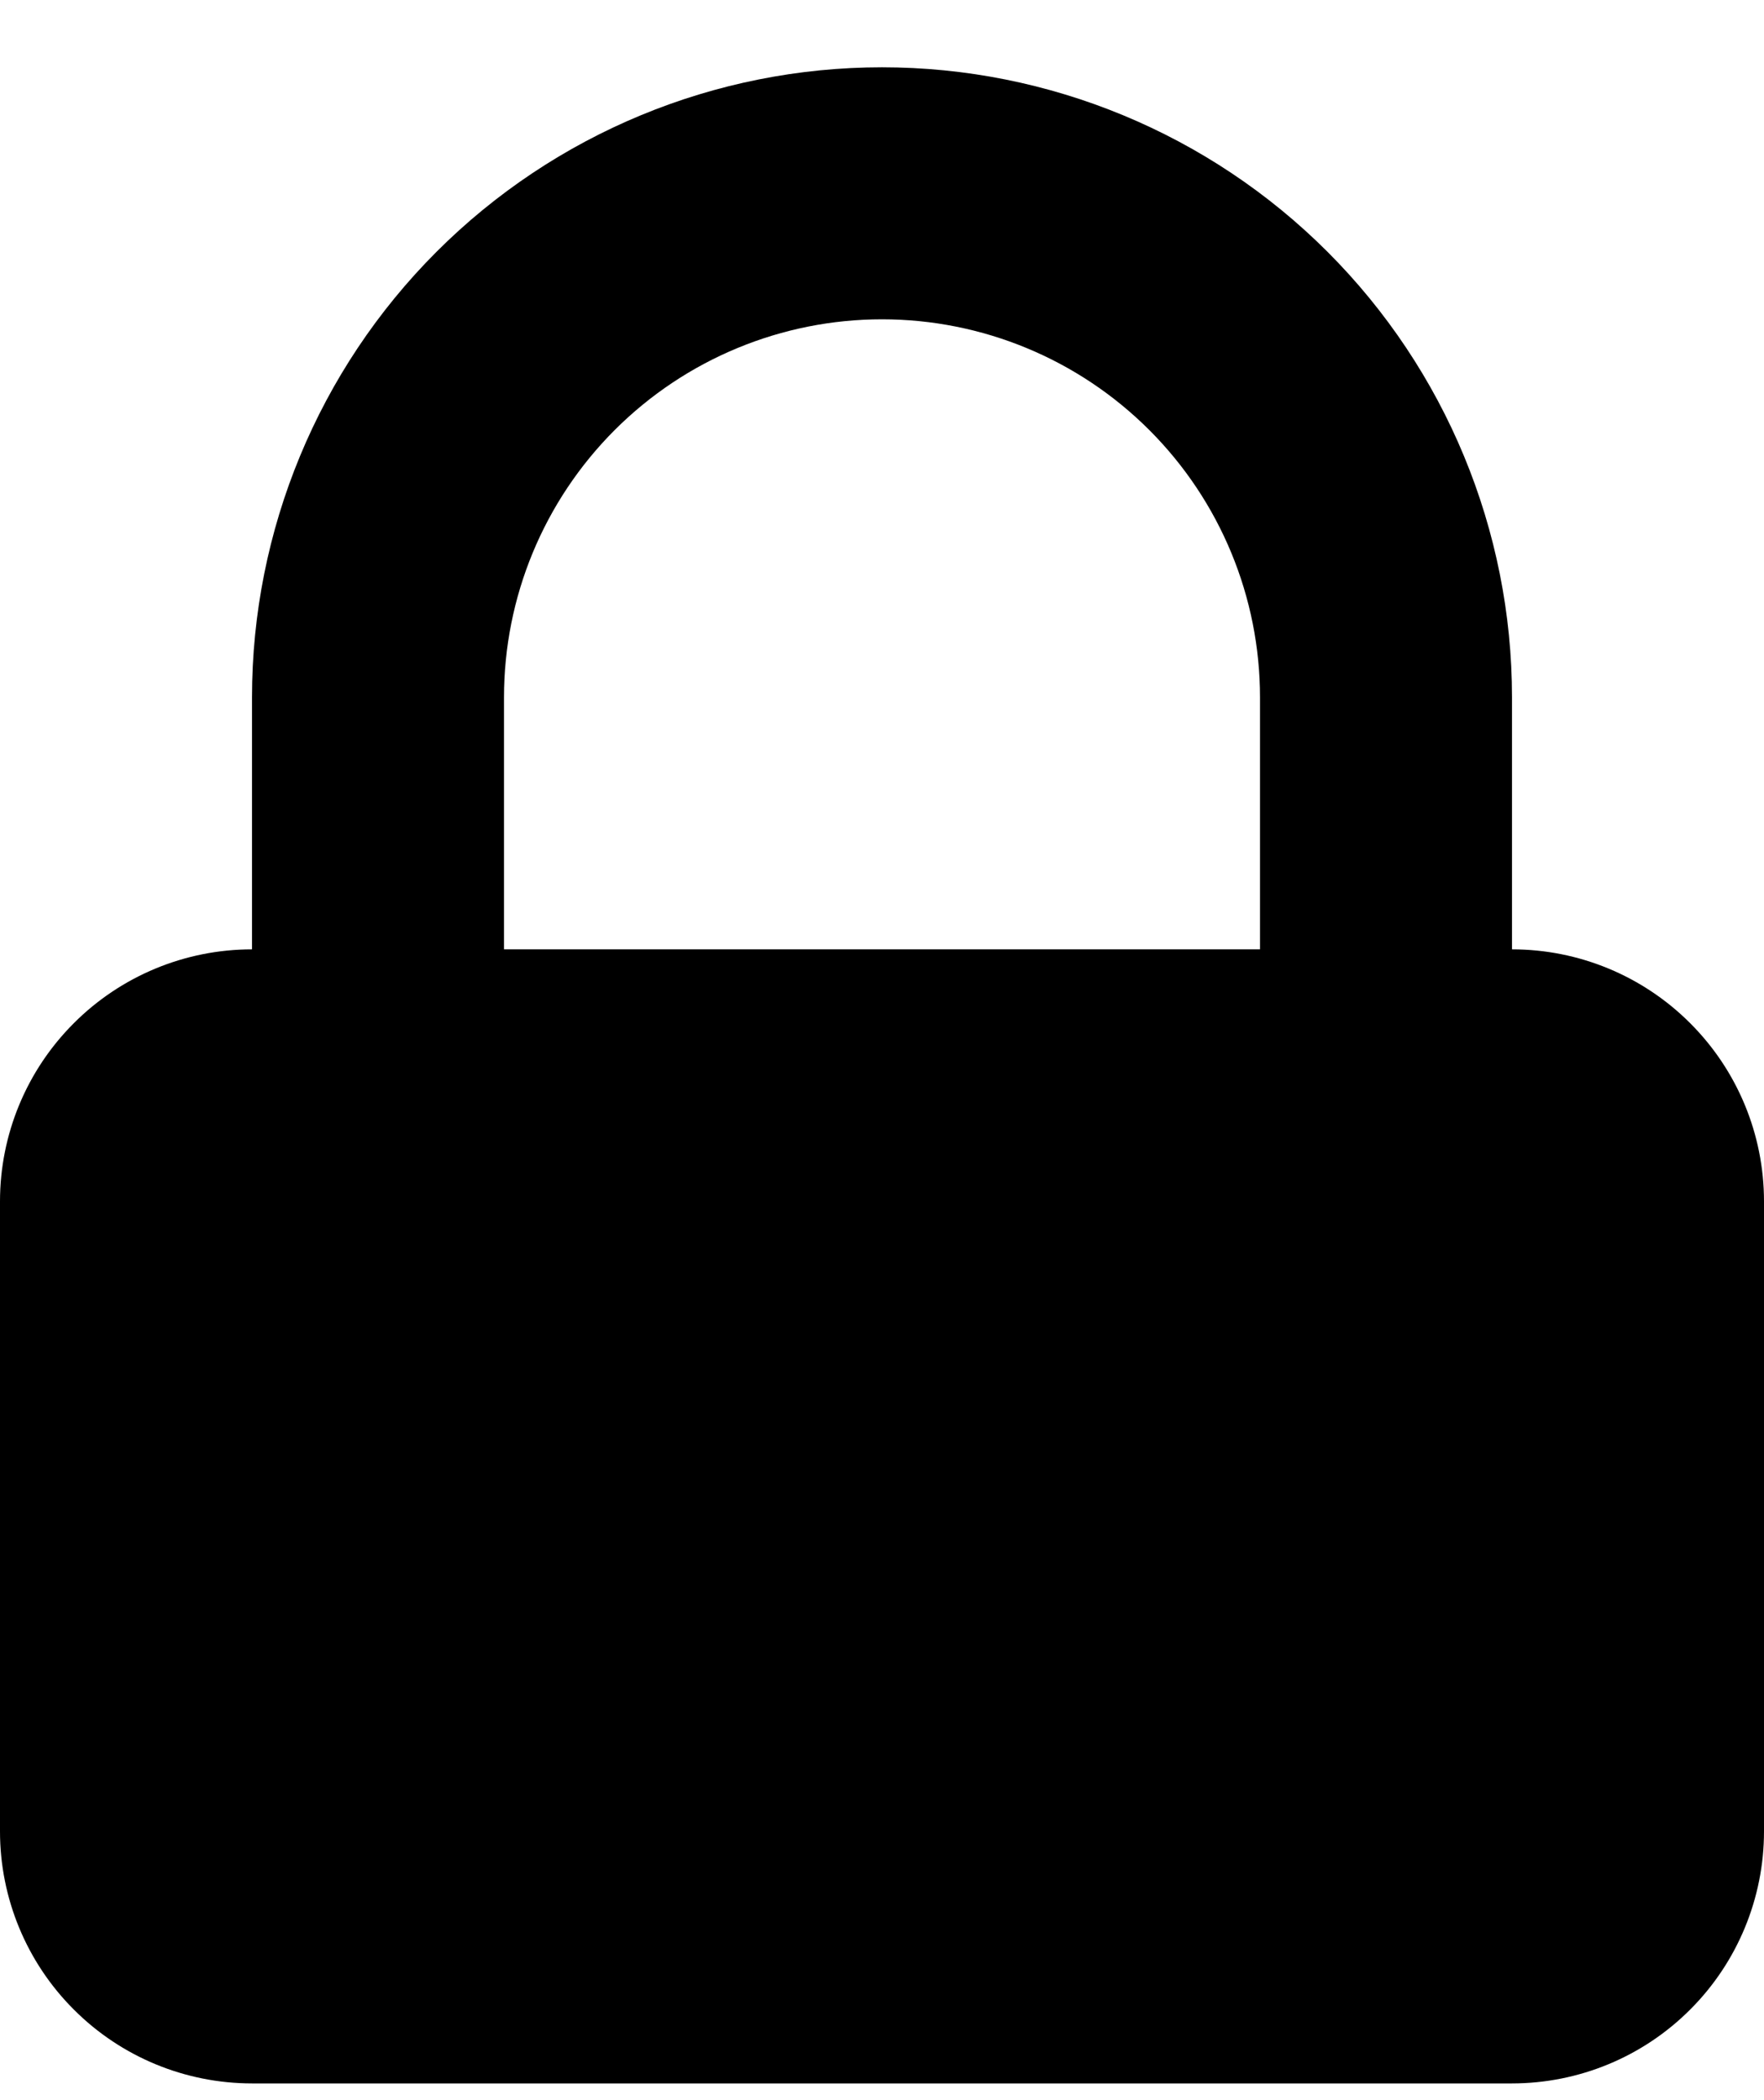 <svg width="21" height="25" viewBox="0 0 21 25" fill="none" xmlns="http://www.w3.org/2000/svg">
<g clip-path="url(#clip0_4462_224416)">
<path fill-rule="evenodd" clip-rule="evenodd" d="M3 11.301V8.301C3 6.312 3.79 4.404 5.197 2.997C6.603 1.591 8.511 0.801 10.5 0.801C12.489 0.801 14.397 1.591 15.803 2.997C17.21 4.404 18 6.312 18 8.301V11.301C18.796 11.301 19.559 11.617 20.121 12.18C20.684 12.742 21 13.505 21 14.301V21.801C21 22.596 20.684 23.36 20.121 23.922C19.559 24.485 18.796 24.801 18 24.801H3C2.204 24.801 1.441 24.485 0.879 23.922C0.316 23.36 0 22.596 0 21.801V14.301C0 13.505 0.316 12.742 0.879 12.18C1.441 11.617 2.204 11.301 3 11.301ZM15 8.301V11.301H6V8.301C6 7.107 6.474 5.963 7.318 5.119C8.162 4.275 9.307 3.801 10.5 3.801C11.694 3.801 12.838 4.275 13.682 5.119C14.526 5.963 15 7.107 15 8.301Z" fill="black"/>
</g>
<defs>
<clipPath id="clip0_4462_224416">
<rect width="21" height="24" fill="white" transform="translate(0 0.801)"/>
</clipPath>
</defs>
</svg>
